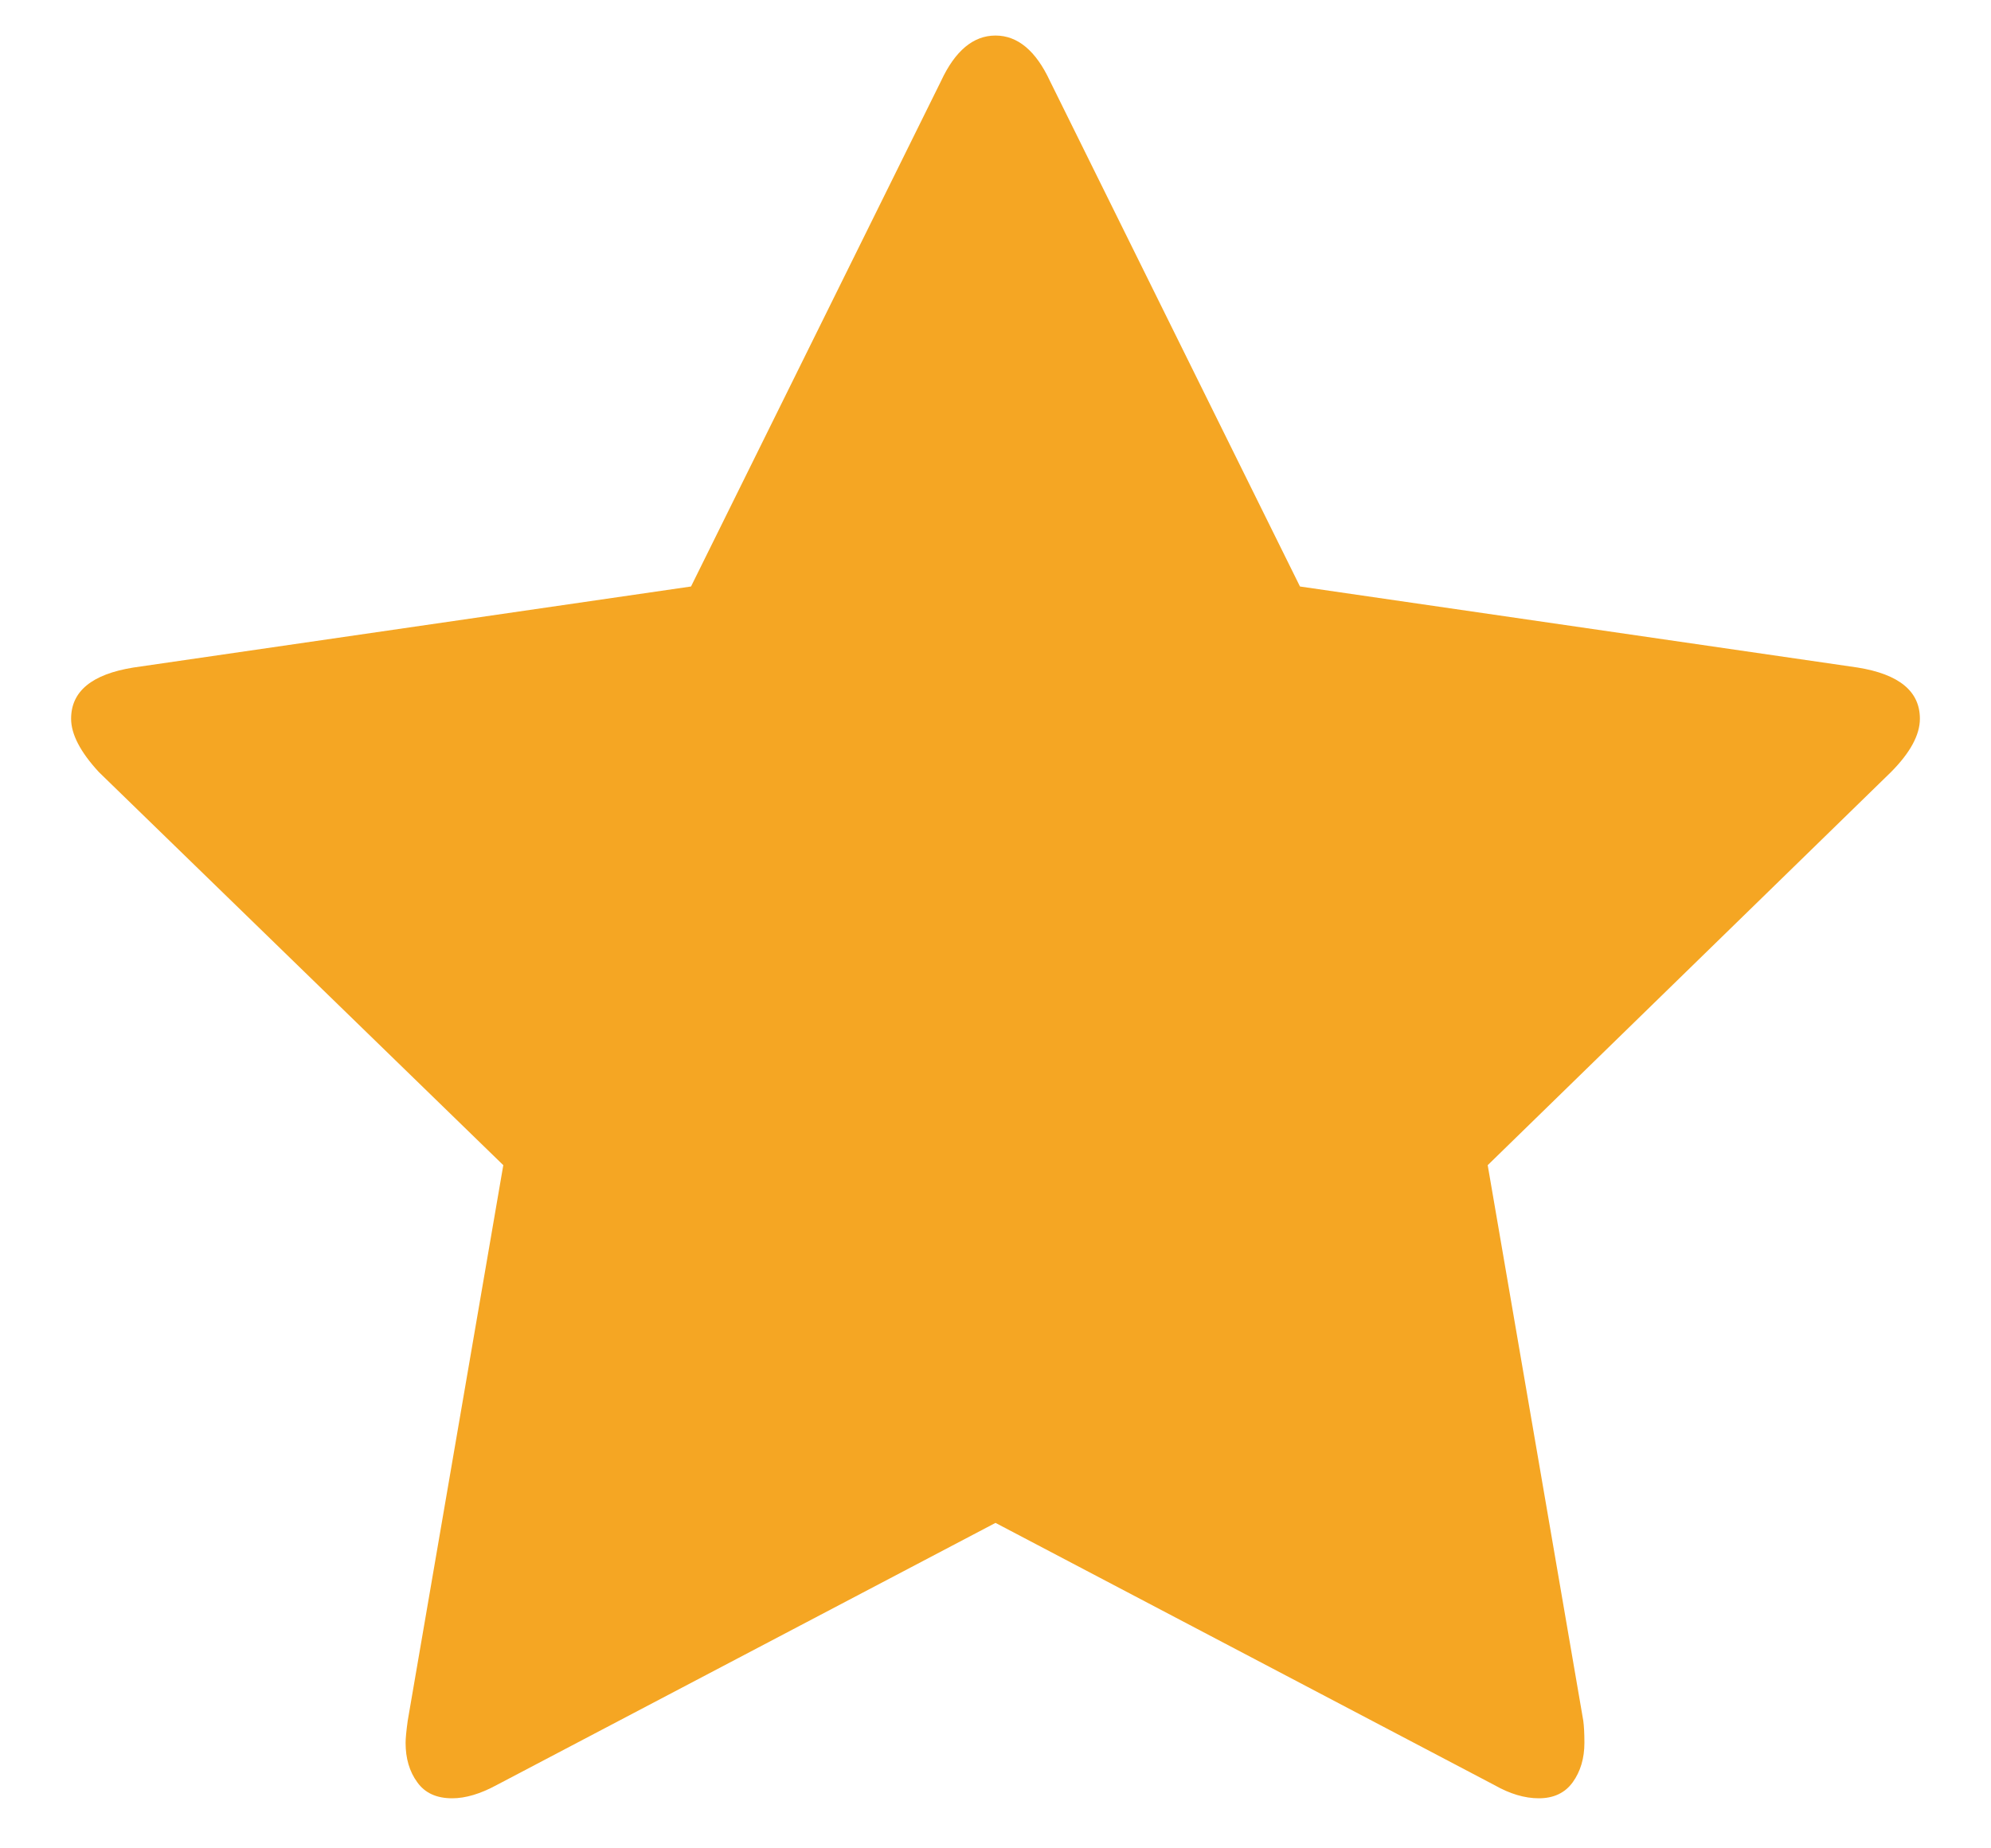 <?xml version="1.0" encoding="UTF-8"?>
<svg width="14px" height="13px" viewBox="0 0 14 13" version="1.1" xmlns="http://www.w3.org/2000/svg" xmlns:xlink="http://www.w3.org/1999/xlink">
    <!-- Generator: Sketch 48.2 (47327) - http://www.bohemiancoding.com/sketch -->
    <title></title>
    <desc>Created with Sketch.</desc>
    <defs></defs>
    <g id="Desktop-HD" stroke="none" stroke-width="1" fill="none" fill-rule="evenodd" transform="translate(-472, -3787)">
        <g id="Testimonials" transform="translate(0, 3387)" fill="#F5A623">
            <g id="Testimonial-4" transform="translate(250, 370)">
                <path d="M235.5,35.055 C235.5,35.169 235.432,35.294 235.297,35.43 L232.461,38.195 L233.133,42.102 C233.138,42.138 233.141,42.19 233.141,42.258 C233.141,42.367 233.113,42.46 233.059,42.535 C233.004,42.611 232.924,42.648 232.82,42.648 C232.721,42.648 232.617,42.617 232.508,42.555 L229,40.711 L225.492,42.555 C225.378,42.617 225.273,42.648 225.18,42.648 C225.07,42.648 224.988,42.611 224.934,42.535 C224.879,42.46 224.852,42.367 224.852,42.258 C224.852,42.227 224.857,42.174 224.867,42.102 L225.539,38.195 L222.695,35.43 C222.565,35.289 222.5,35.164 222.5,35.055 C222.5,34.862 222.646,34.742 222.938,34.695 L226.859,34.125 L228.617,30.57 C228.716,30.357 228.844,30.25 229,30.25 C229.156,30.25 229.284,30.357 229.383,30.57 L231.141,34.125 L235.062,34.695 C235.354,34.742 235.5,34.862 235.5,35.055 Z" id=""></path>
            </g>
        </g>
    </g>
</svg>